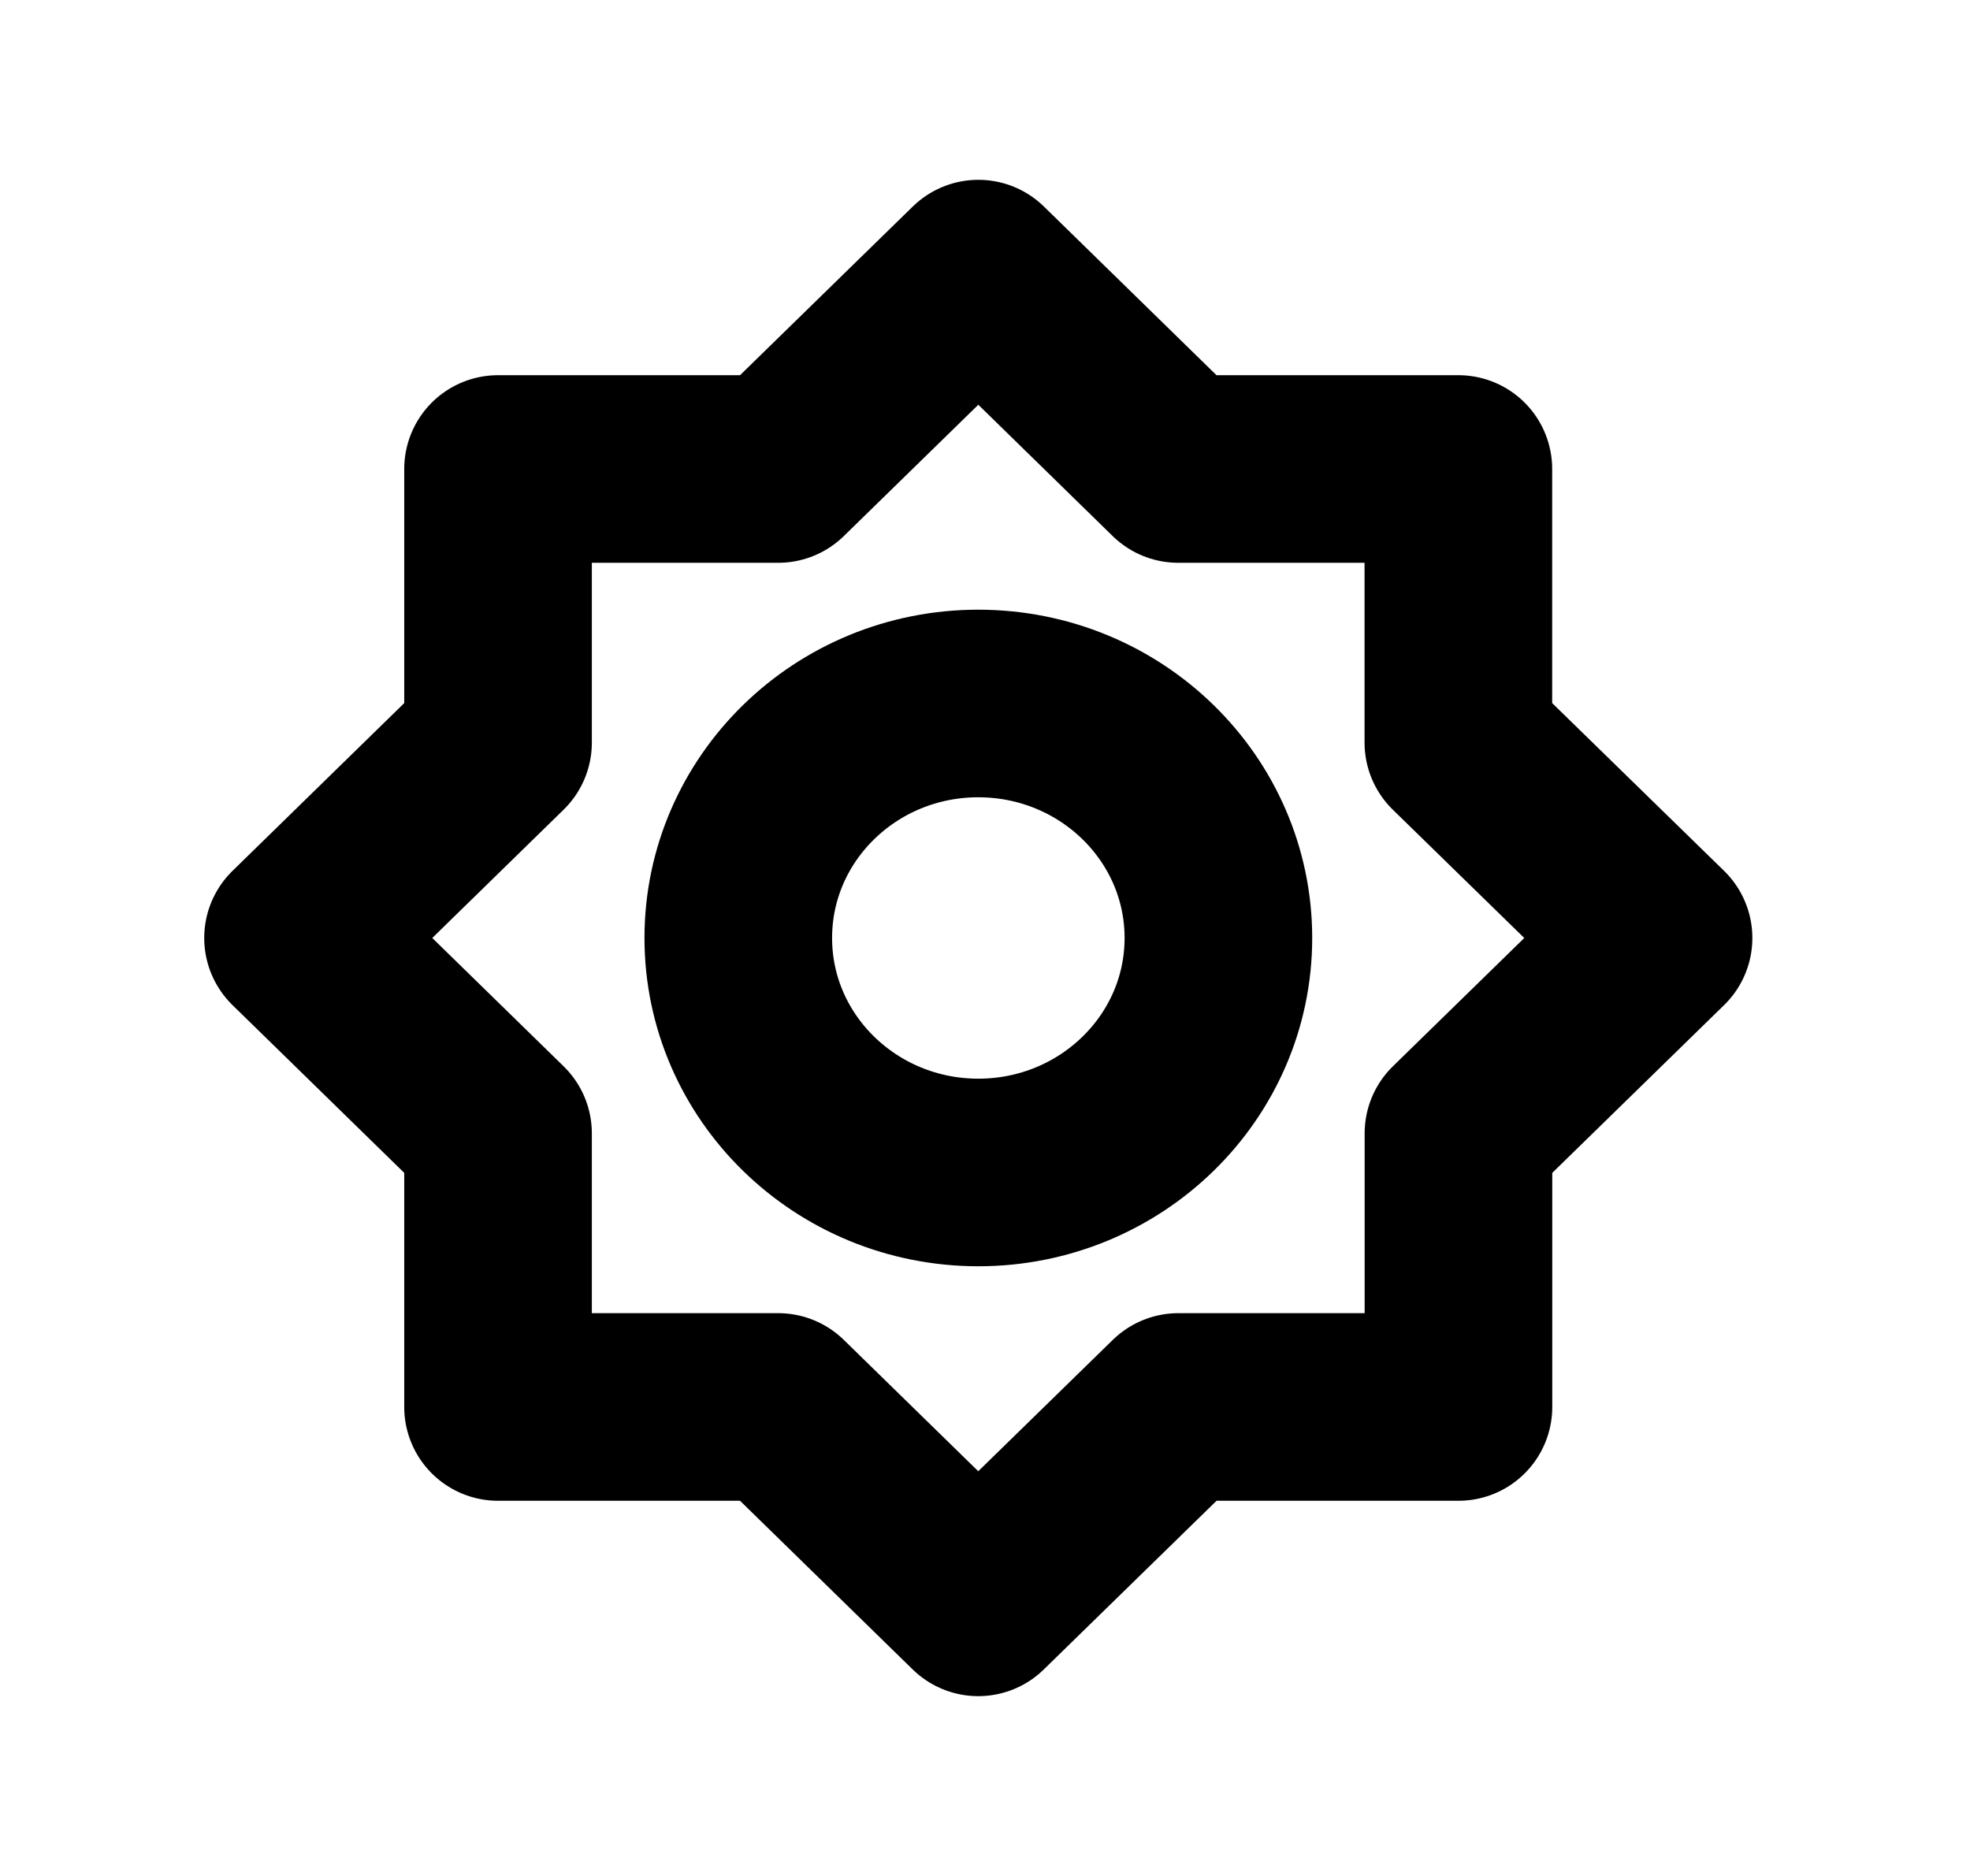 <?xml version="1.0" encoding="utf-8"?><svg width="21" height="20" fill="none" xmlns="http://www.w3.org/2000/svg" viewBox="0 0 21 20"><path d="M10.428 12.5c1.414 0 2.56-1.12 2.56-2.5s-1.146-2.5-2.56-2.5C9.015 7.5 7.87 8.62 7.87 10s1.146 2.5 2.56 2.5z" stroke="currentColor" stroke-width="2" stroke-linecap="round" stroke-linejoin="round"/><path d="M5.31 5h2.986l2.133-2.083L12.56 5h2.986v2.917L17.68 10l-2.133 2.083V15h-2.986l-2.133 2.083L8.296 15H5.309v-2.917L3.177 10l2.132-2.083V5z" stroke="currentColor" stroke-width="2" stroke-linecap="round" stroke-linejoin="round"/></svg>